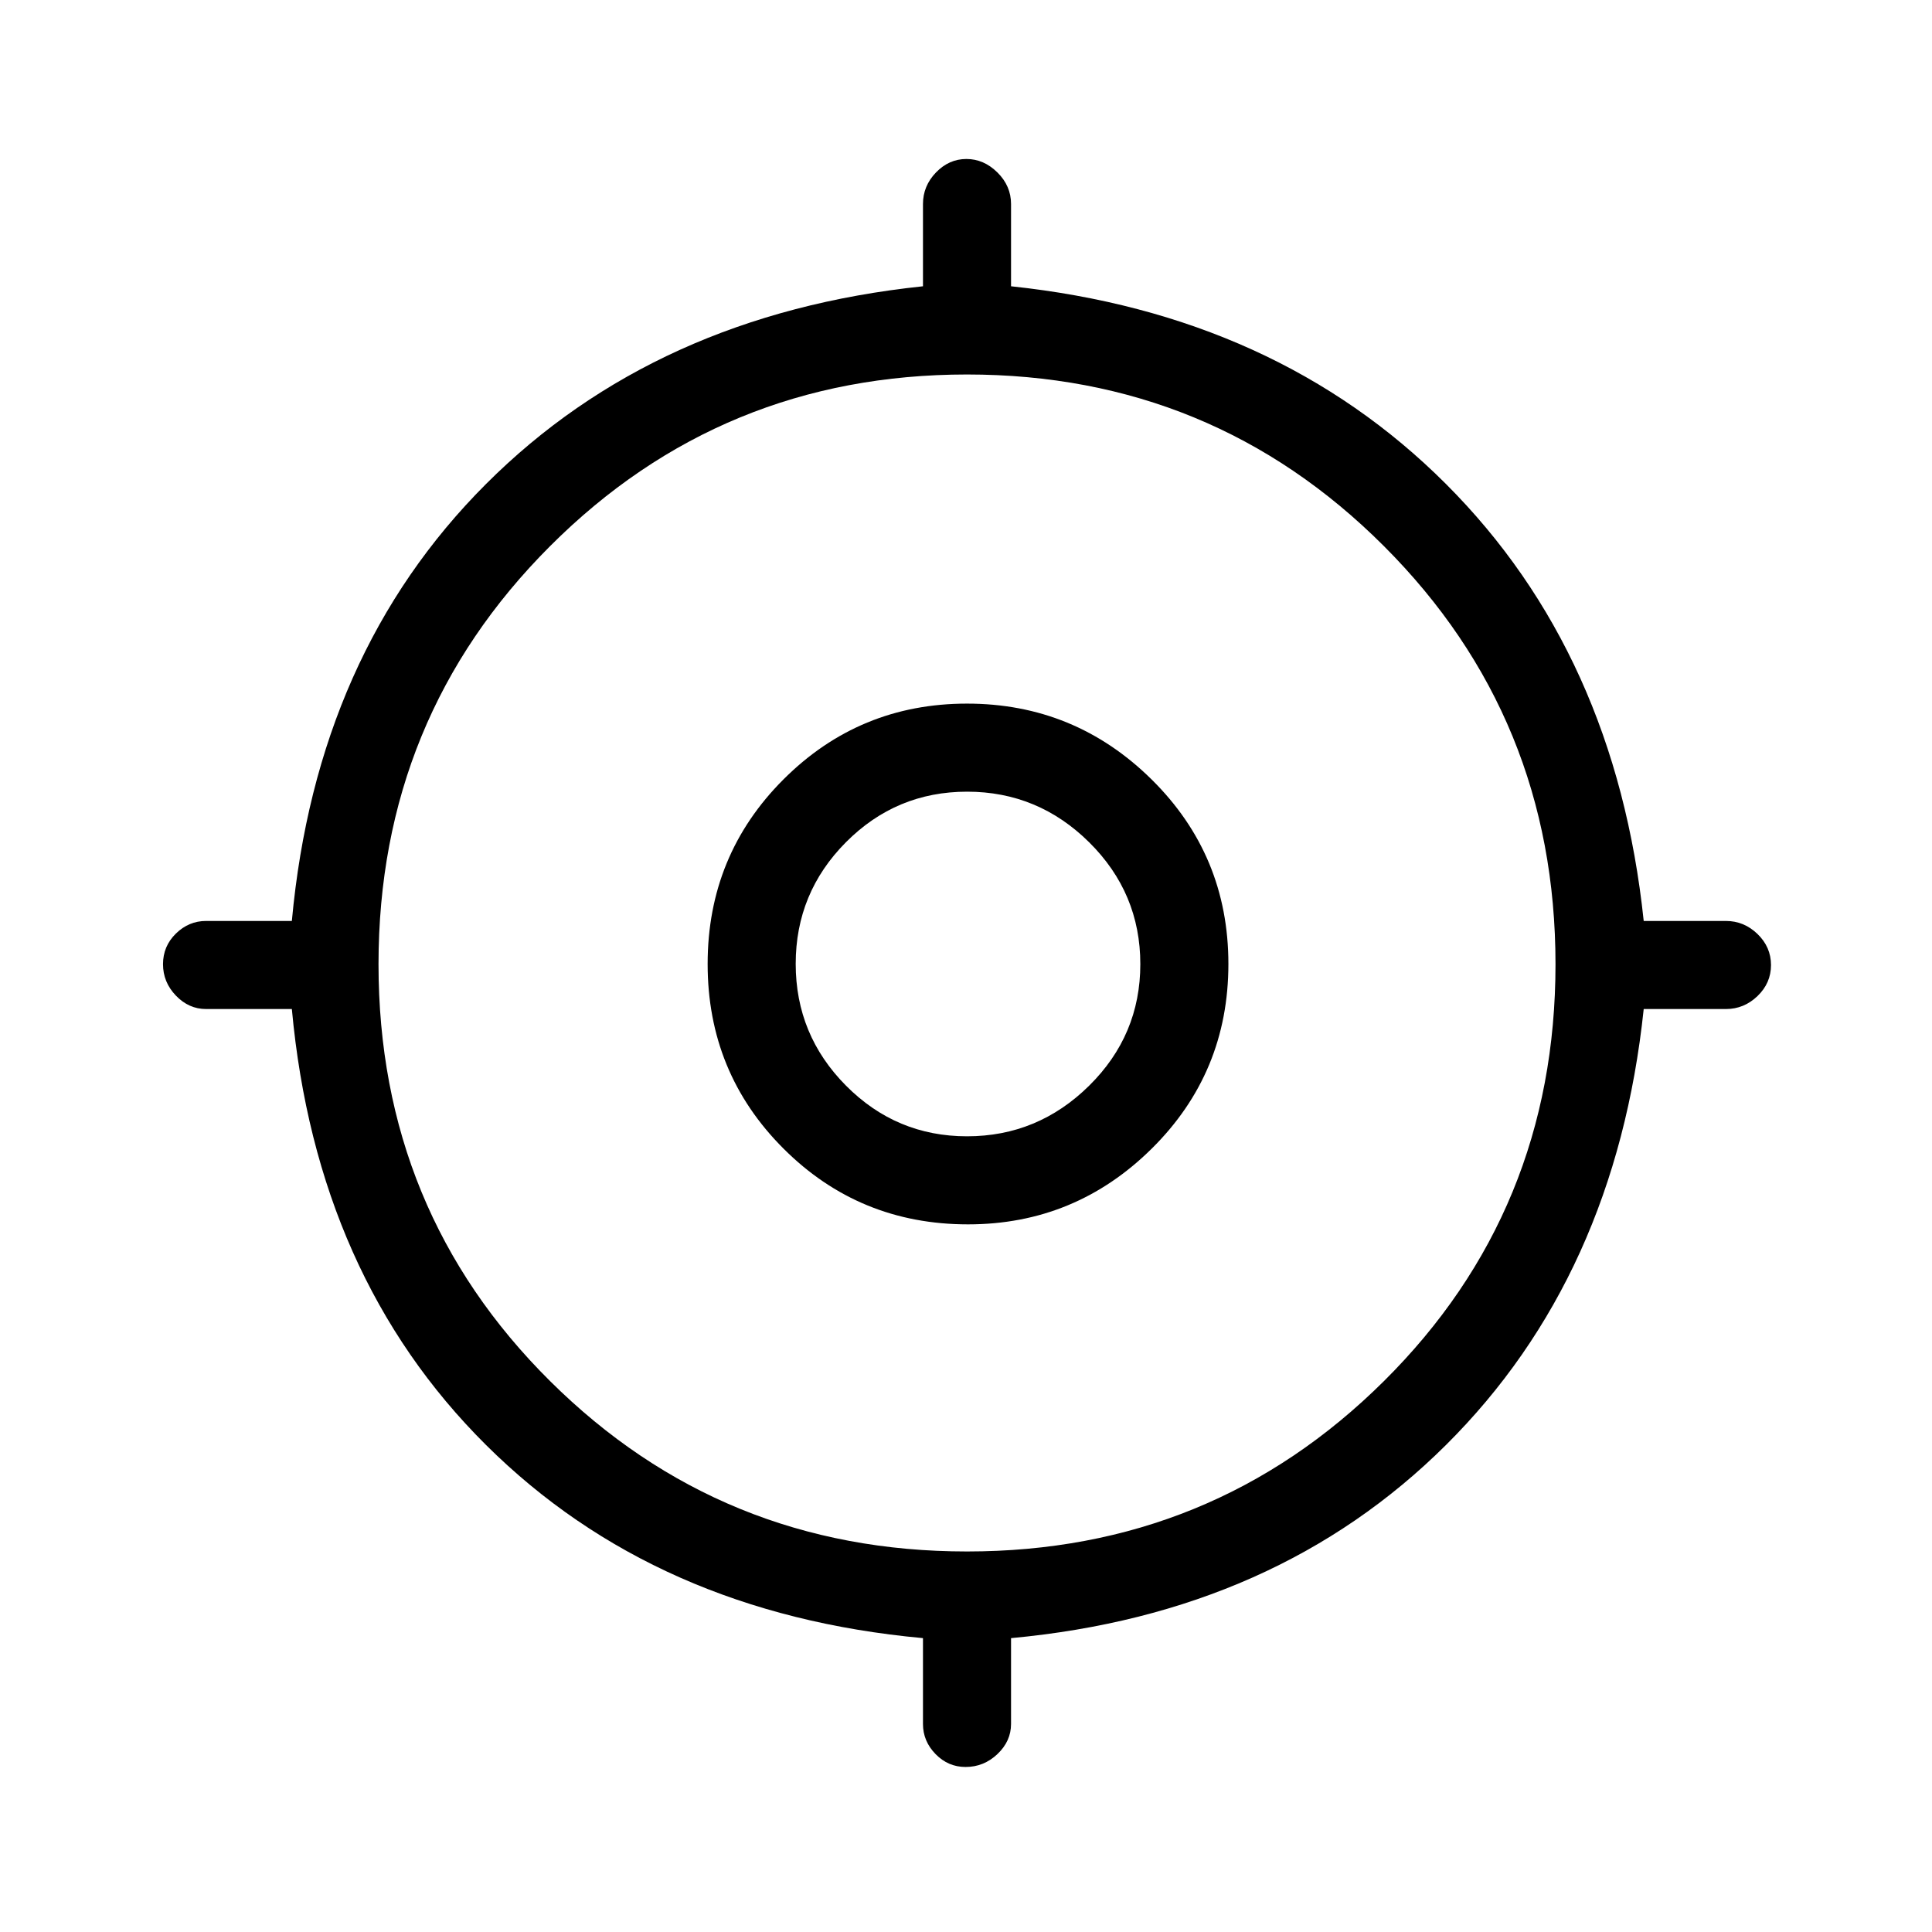 <svg xmlns="http://www.w3.org/2000/svg" height="48" viewBox="0 -960 960 960" width="48"><path d="M458.62-103.38v-42.64Q325.77-158.23 241.5-242q-84.27-83.77-96.48-216.62h-42.64q-8.56 0-14.97-6.66Q81-471.95 81-480.9t6.41-15.22q6.41-6.26 14.97-6.26h42.64q12.21-132.85 96.48-217.12 84.27-84.27 217.12-98.25v-40.87q0-8.98 6.46-15.68 6.47-6.7 15.12-6.7 8.65 0 15.42 6.7 6.76 6.7 6.76 15.68v40.87q131.85 13.98 216.12 98.25 84.27 84.27 98.25 217.12h40.87q8.98 0 15.68 6.48 6.7 6.49 6.7 15.43 0 8.95-6.7 15.4-6.7 6.45-15.68 6.45h-40.87Q802.77-325.77 718.5-242q-84.27 83.77-216.12 95.98v42.64q0 8.56-6.76 14.97T479.78-82q-8.65 0-14.91-6.41-6.25-6.41-6.25-14.97Zm21.88-85.7q121.88 0 207.15-84.64 85.27-84.65 85.27-207.16 0-122.5-85.27-207.77-85.27-85.27-207.15-85.27-121.88 0-207.15 85.27-85.27 85.27-85.27 207.77 0 122.51 85.27 207.16 85.27 84.64 207.15 84.64Zm.5-162.54q-54.04 0-91.71-37.67-37.67-37.67-37.67-91.71 0-54.04 37.67-91.71 37.67-37.67 91.21-37.67 53.54 0 91.71 37.67 38.17 37.67 38.17 91.71 0 54.04-38.06 91.71-38.06 37.67-91.32 37.67Zm-.48-43.76q35.17 0 60.63-25.11 25.47-25.11 25.47-60.45t-25.4-60.51q-25.41-25.17-60.66-25.17t-60.21 25.11q-24.97 25.11-24.97 60.45t24.99 60.51q24.98 25.17 60.15 25.17ZM481-481Z"/></svg>